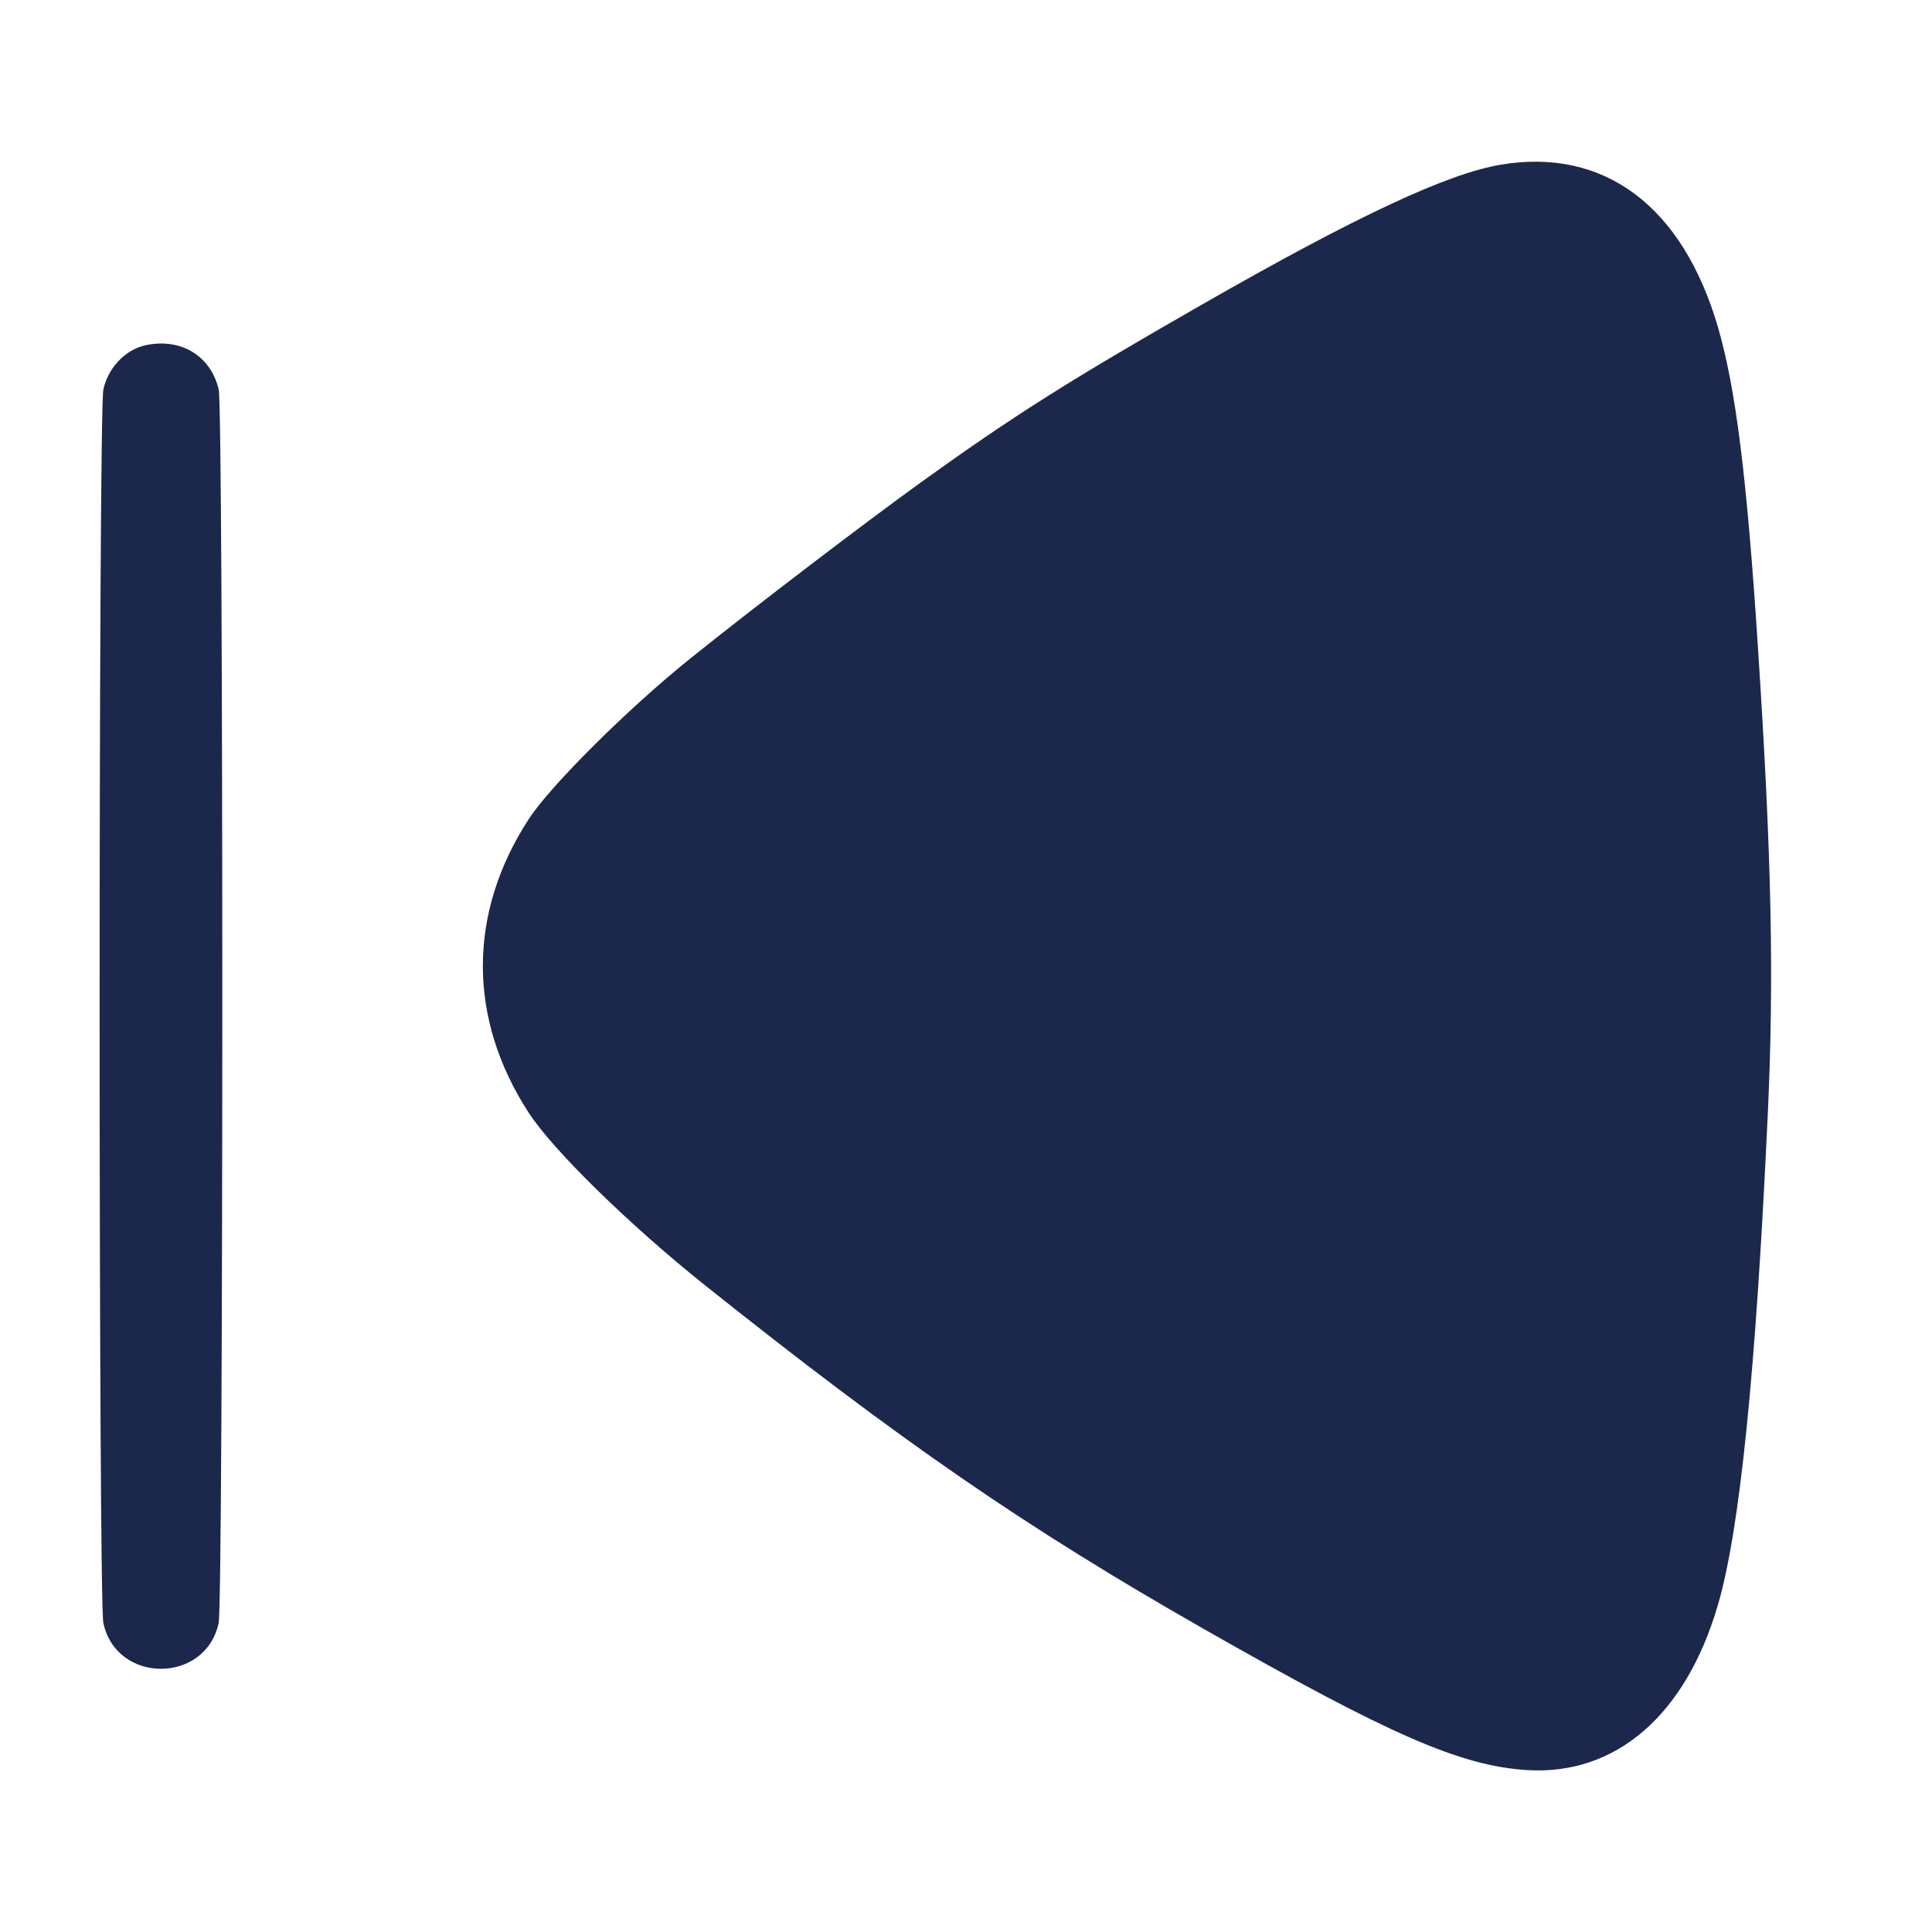 <svg width="24" height="24" viewBox="0 0 24 24" fill="none" xmlns="http://www.w3.org/2000/svg"><path d="M18.647 2.045 C 17.981 2.156,16.845 2.687,14.920 3.790 C 13.269 4.735,12.582 5.170,11.440 5.992 C 10.727 6.506,9.383 7.532,8.580 8.176 C 7.802 8.801,6.840 9.757,6.567 10.177 C 5.808 11.346,5.809 12.655,6.568 13.823 C 6.870 14.289,7.823 15.220,8.760 15.968 C 11.196 17.910,12.737 18.972,14.960 20.239 C 17.260 21.550,18.136 21.933,18.960 21.988 C 20.068 22.061,20.940 21.310,21.341 19.936 C 21.613 19.003,21.811 17.057,21.960 13.840 C 22.039 12.139,22.008 10.650,21.839 8.060 C 21.701 5.927,21.563 4.828,21.341 4.064 C 20.902 2.561,19.929 1.832,18.647 2.045 M1.807 4.289 C 1.558 4.342,1.342 4.570,1.284 4.838 C 1.222 5.130,1.222 19.870,1.284 20.162 C 1.447 20.920,2.553 20.920,2.716 20.162 C 2.776 19.883,2.777 5.101,2.717 4.841 C 2.620 4.420,2.247 4.194,1.807 4.289 " fill="#1C274C" stroke="none" fill-rule="evenodd"></path></svg>